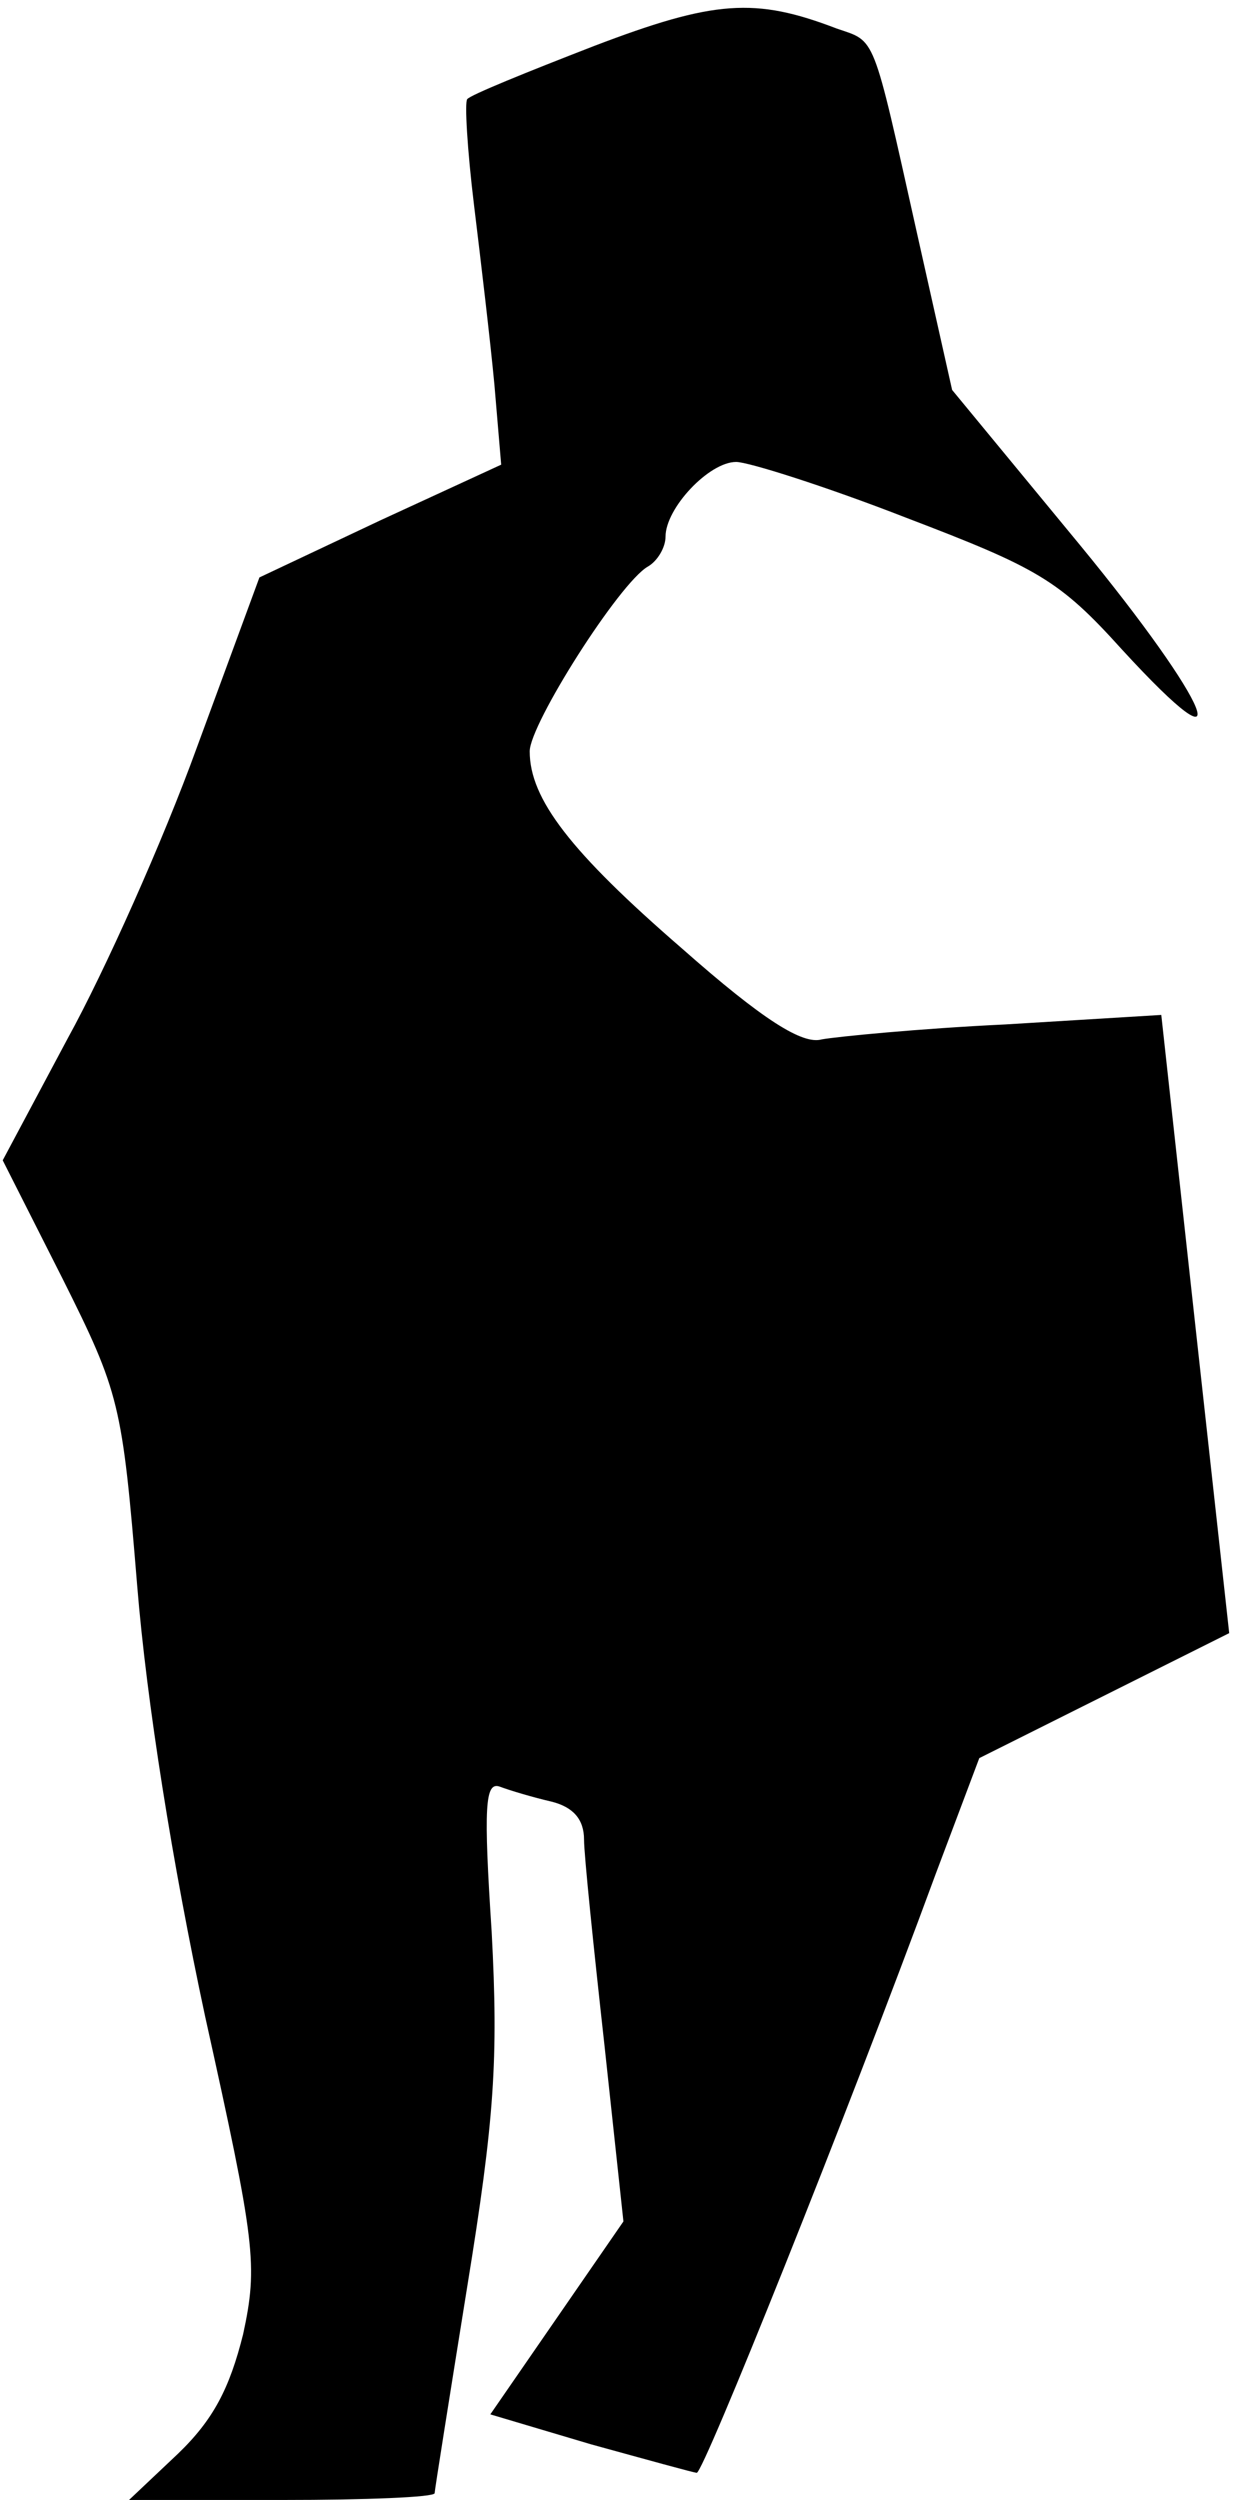 <?xml version="1.0" standalone="no"?>
<!DOCTYPE svg PUBLIC "-//W3C//DTD SVG 20010904//EN"
 "http://www.w3.org/TR/2001/REC-SVG-20010904/DTD/svg10.dtd">
<svg version="1.0" xmlns="http://www.w3.org/2000/svg"
 width="91pt" height="184pt" viewBox="0 0 91 184"
 preserveAspectRatio="xMidYMid meet">
<g transform="translate(0,184) scale(0.1,-0.1)"
fill="#000000" stroke="none">
<path fill="#000000" stroke="none" d="M437 1806 c-49 -19 -91 -36 -93 -39 -2
-2 0 -37 5 -78 5 -41 12 -100 15 -132 l5 -59 -89 -41 -89 -42 -46 -125 c-25
-69 -68 -165 -95 -214 l-48 -90 44 -87 c42 -84 44 -92 55 -226 7 -86 26 -205
50 -317 37 -167 39 -183 28 -234 -10 -40 -22 -63 -48 -88 l-36 -34 113 0 c61
0 112 2 112 5 0 2 11 71 24 152 20 123 23 167 18 261 -6 92 -5 111 6 107 8 -3
25 -8 38 -11 16 -4 24 -13 24 -28 0 -11 7 -79 15 -151 l14 -130 -49 -71 -49
-71 74 -22 c40 -11 76 -21 78 -21 5 0 109 259 176 441 l32 85 92 46 92 46 -25
227 -25 228 -115 -7 c-63 -3 -124 -9 -135 -11 -14 -4 -43 14 -103 67 -82 71
-112 110 -112 145 0 20 66 124 87 136 7 4 13 14 13 22 0 21 32 55 52 55 9 0
66 -18 125 -41 97 -37 113 -46 159 -97 89 -97 66 -41 -31 77 l-94 114 -26 116
c-33 148 -30 140 -59 150 -60 23 -90 21 -179 -13z"/>
</g>
</svg>
